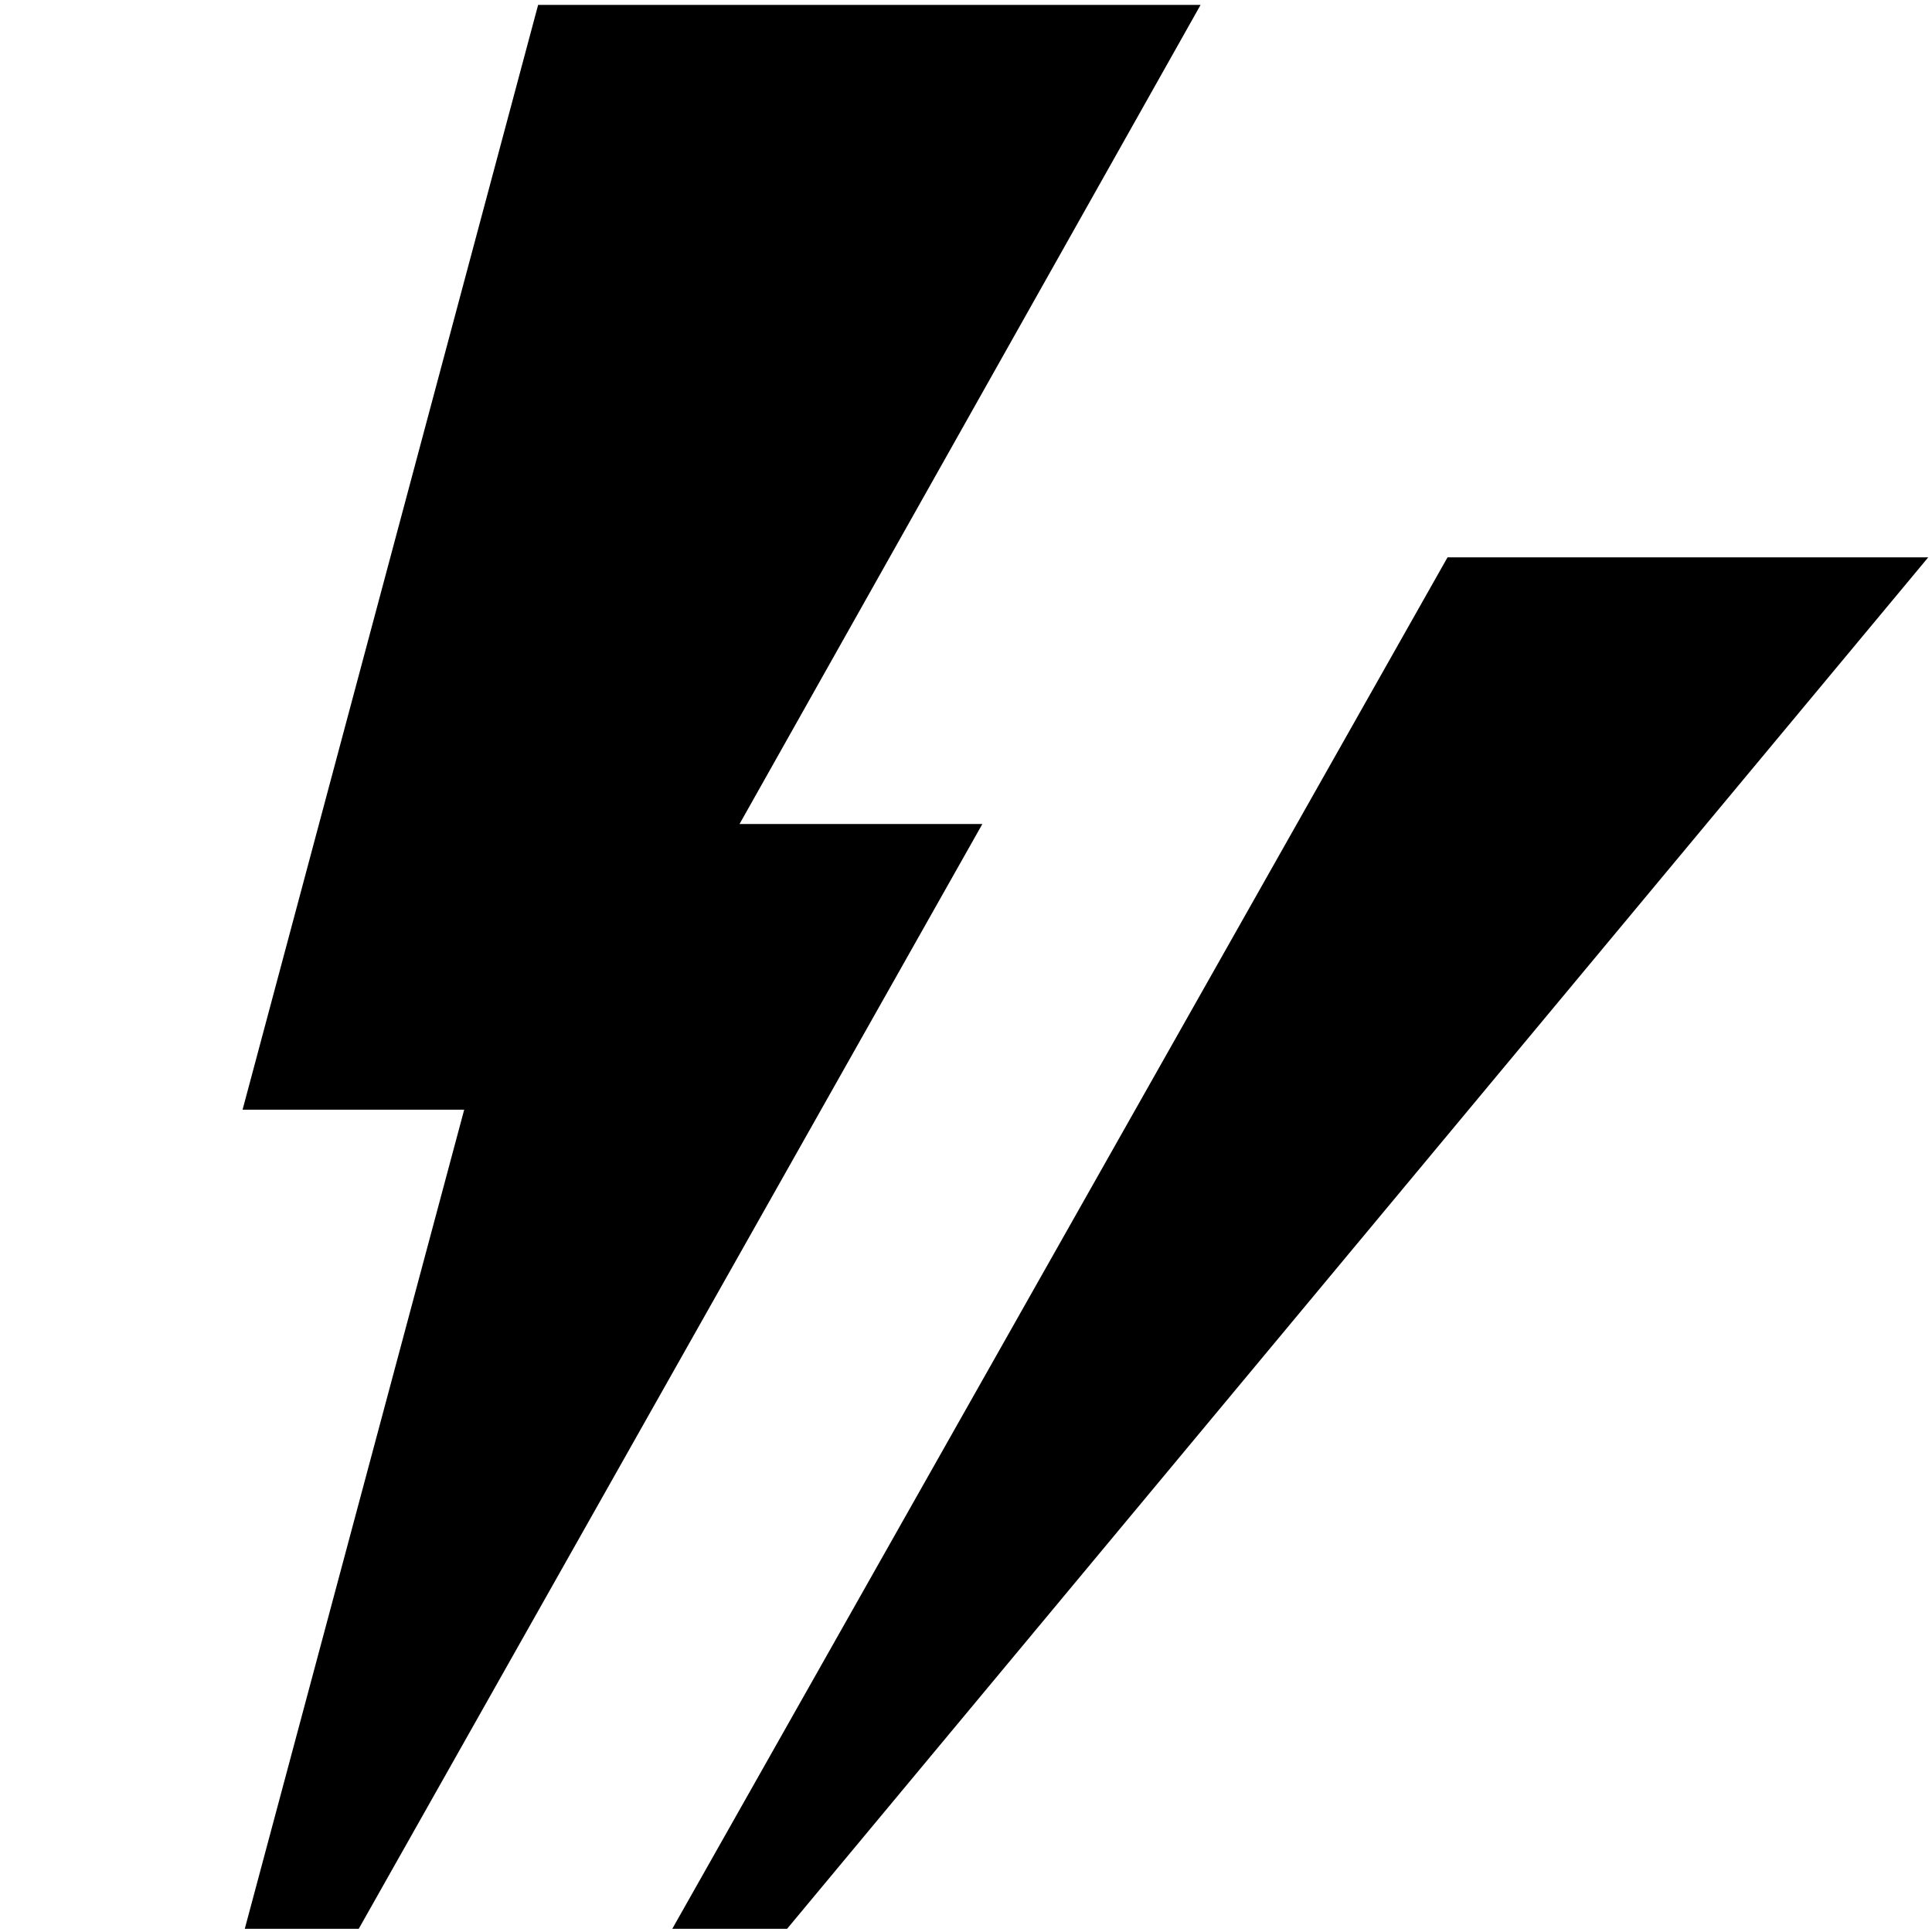 <svg xmlns="http://www.w3.org/2000/svg" version="1.1" viewBox="47 15 512 512">
    <g transform="scale(6.20)">
        <path d="m27.422 49.852h-9.473l12.633-47.223h28.316l-19.707 35.012h10.379l-26.656 47.223h-4.871zm13.801 35.012 48.777-58.621h-20.547l-33.137 58.621zm-22.105 12.504 3.894-6.84h-9.137l-3.875 6.84zm17.422 0 3.883-6.84h-9.137l-3.863 6.84z" />
    </g>
</svg>
